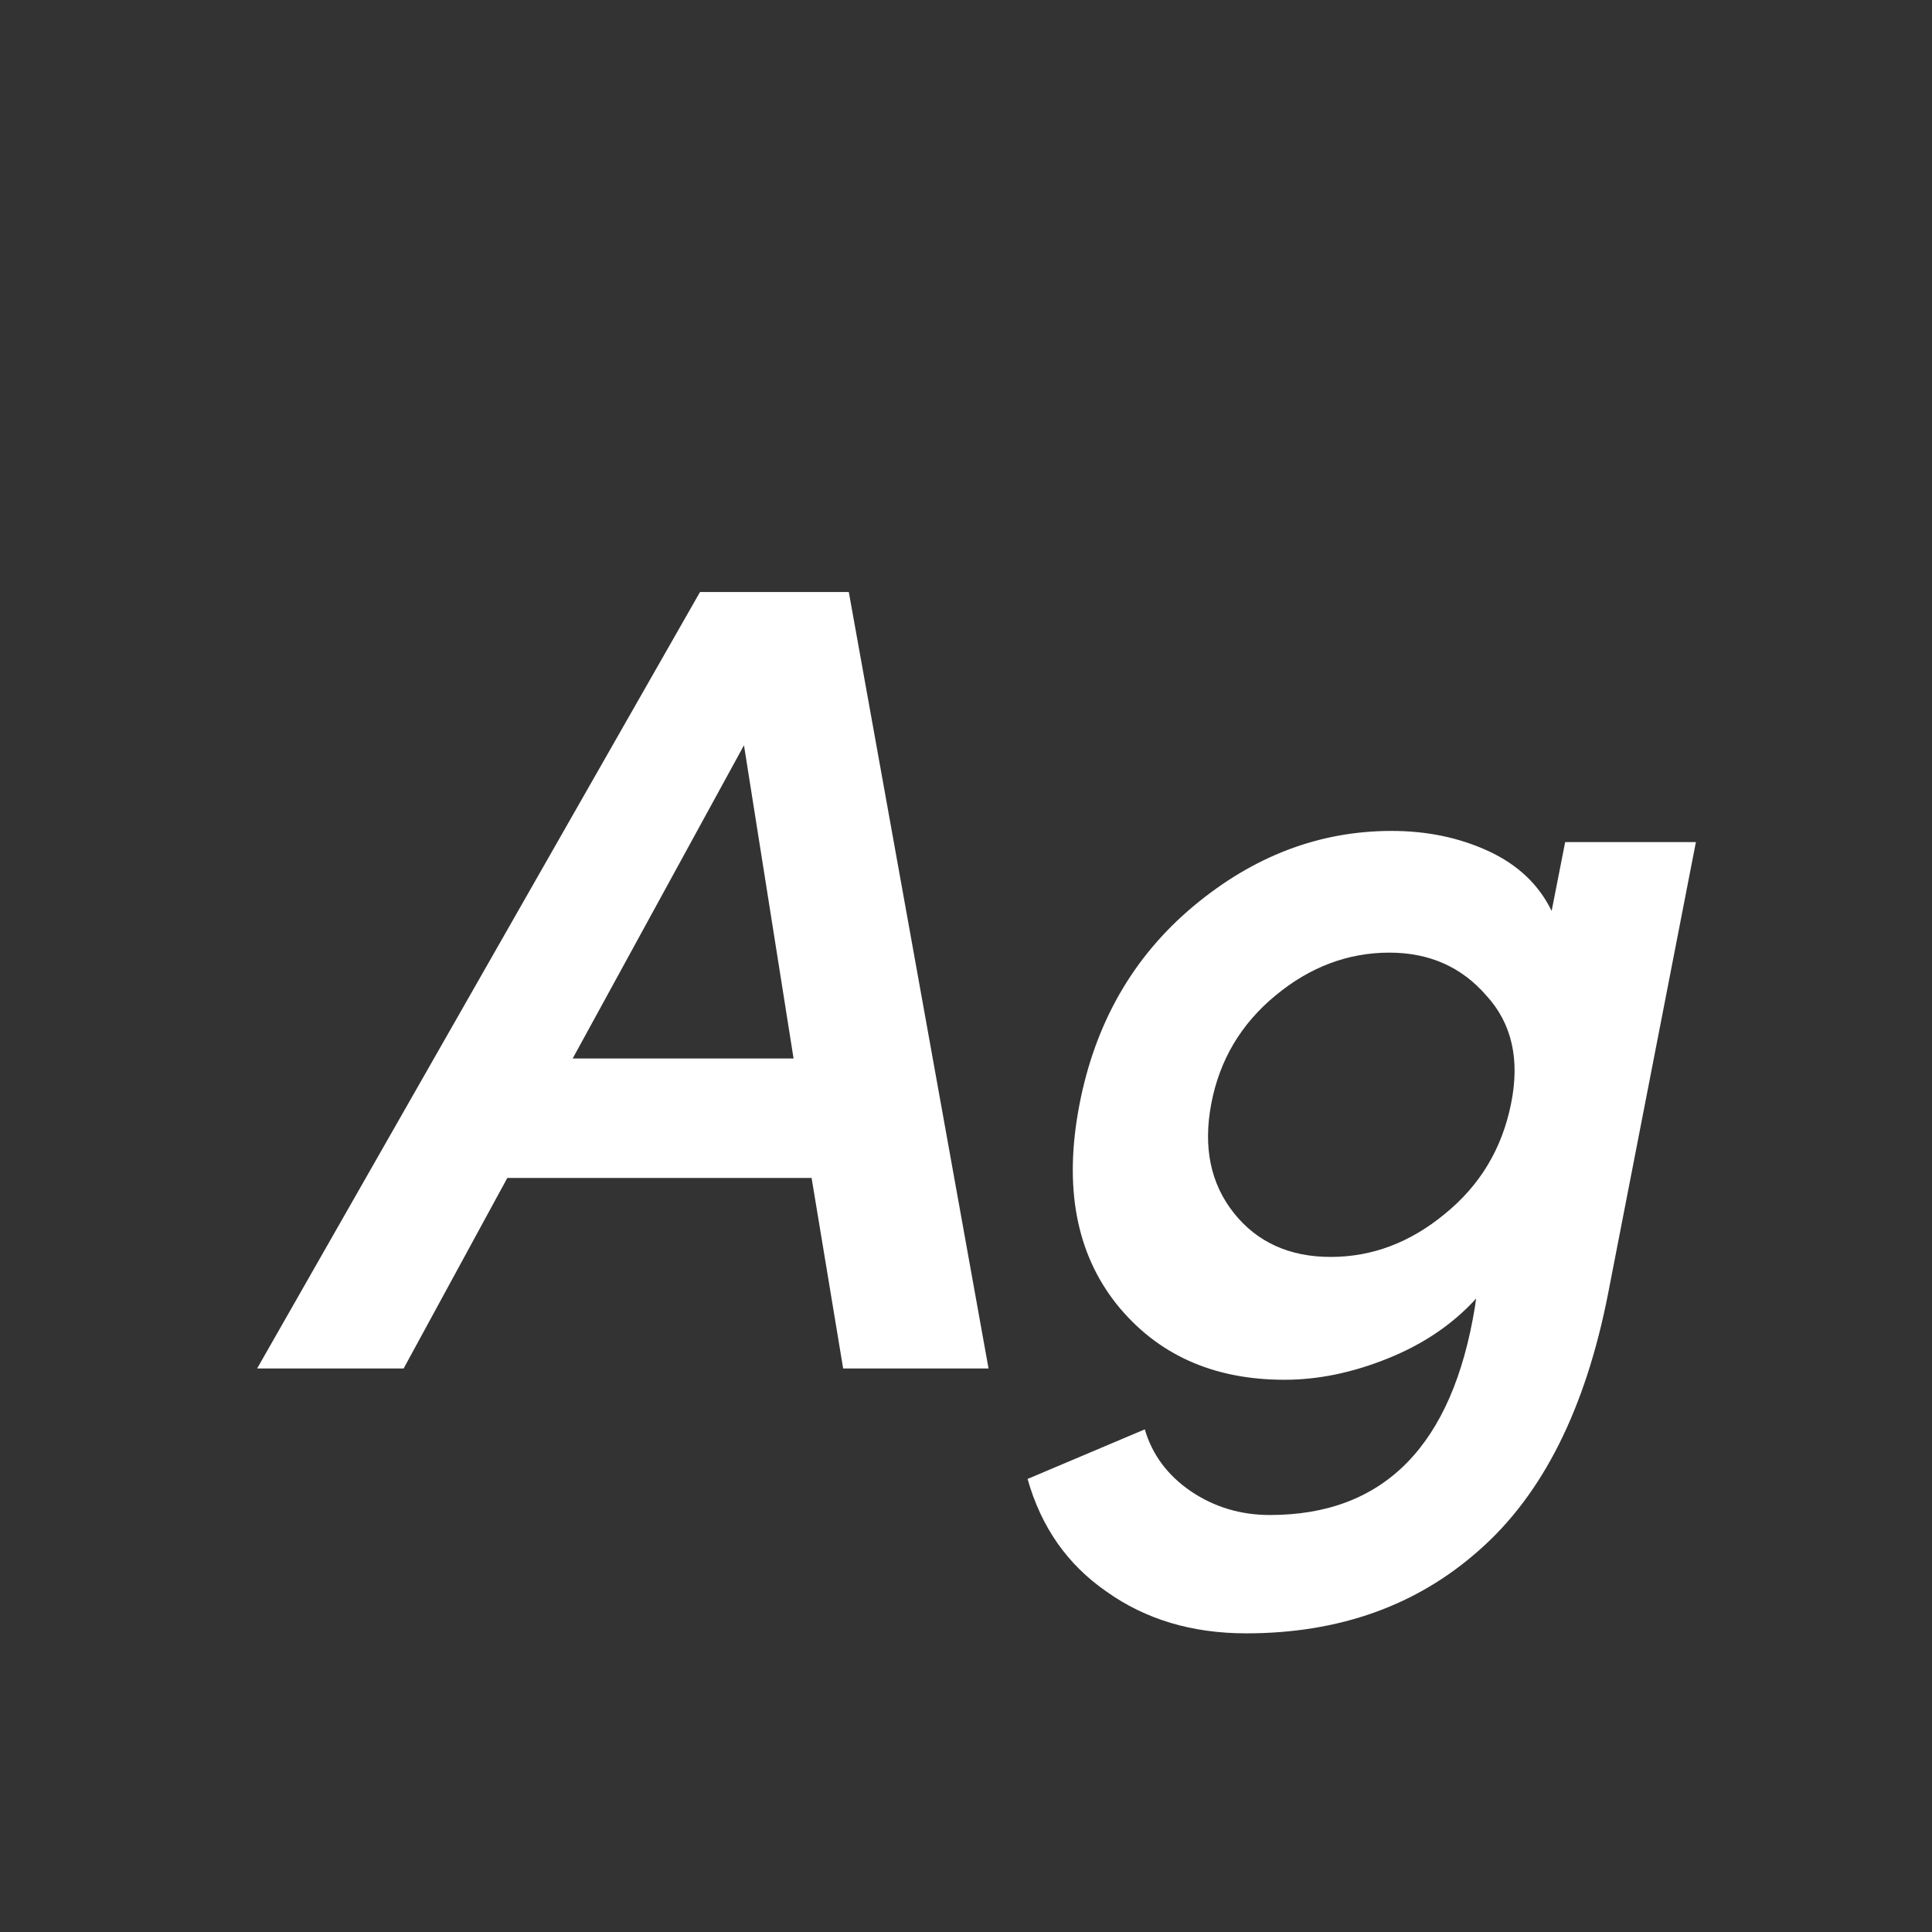 <svg width="24" height="24" viewBox="0 0 24 24" fill="none" xmlns="http://www.w3.org/2000/svg">
<rect x="0" y="0" width="24" height="24" fill="#333333" stroke="none"/>
<path d="M10.474 17L10.082 14.633H6.302L5.014 17H3.194L8.696 7.354H10.544L12.28 17H10.474ZM7.114 13.149H9.858L9.242 9.258L7.114 13.149ZM19.443 10.461H21.067L19.975 16.076C19.695 17.503 19.163 18.563 18.379 19.253C17.604 19.944 16.638 20.29 15.481 20.29C14.809 20.29 14.23 20.117 13.745 19.771C13.26 19.436 12.933 18.969 12.765 18.372L14.221 17.756C14.314 18.073 14.506 18.329 14.795 18.526C15.084 18.721 15.411 18.82 15.775 18.82C17.194 18.82 18.043 17.956 18.323 16.23L18.337 16.131C18.048 16.449 17.684 16.696 17.245 16.873C16.806 17.051 16.377 17.14 15.957 17.14C15.07 17.14 14.375 16.827 13.871 16.201C13.367 15.567 13.213 14.741 13.409 13.723C13.605 12.706 14.076 11.885 14.823 11.259C15.57 10.634 16.391 10.322 17.287 10.322C17.726 10.322 18.127 10.405 18.491 10.573C18.855 10.742 19.116 10.989 19.275 11.316L19.443 10.461ZM15.327 15.068C15.616 15.431 16.018 15.614 16.531 15.614C17.044 15.614 17.516 15.436 17.945 15.082C18.384 14.727 18.659 14.27 18.771 13.71C18.883 13.159 18.78 12.711 18.463 12.366C18.155 12.011 17.754 11.834 17.259 11.834C16.746 11.834 16.274 12.011 15.845 12.366C15.416 12.72 15.15 13.168 15.047 13.71C14.944 14.251 15.038 14.704 15.327 15.068Z" fill="white"/>
</svg>
